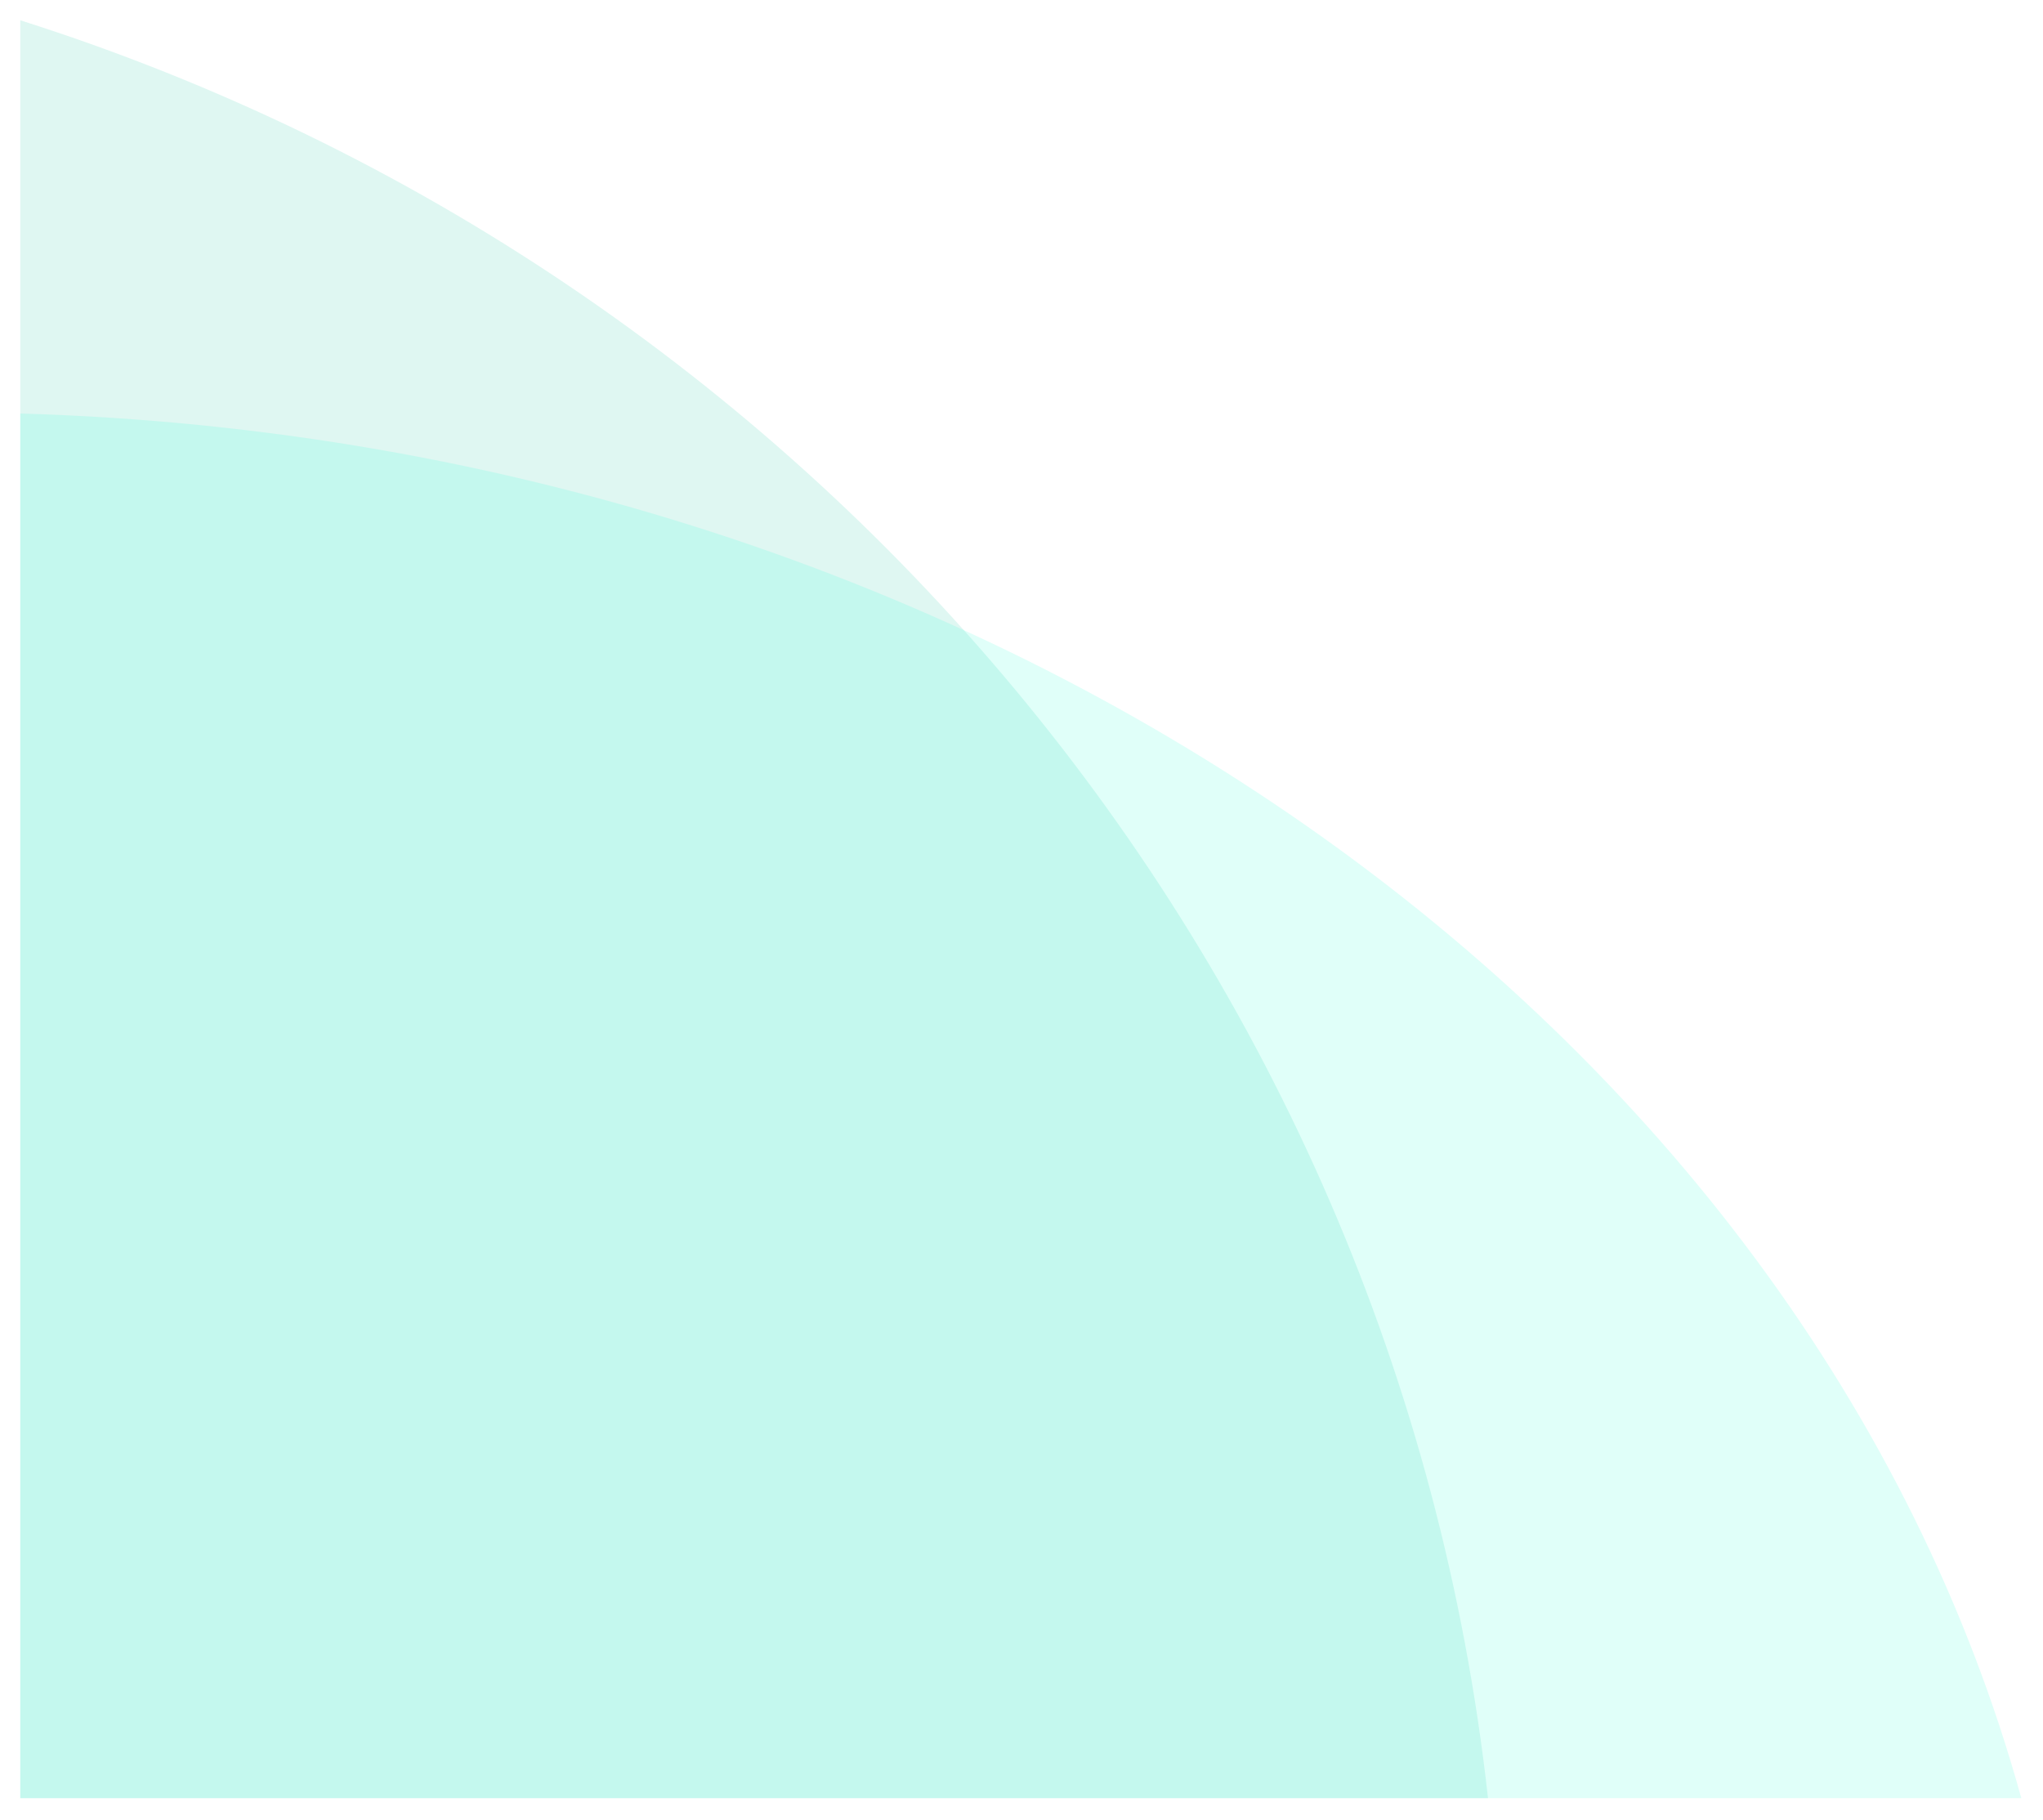 <svg width="403" height="359" viewBox="0 0 403 359" fill="none" xmlns="http://www.w3.org/2000/svg">
<g filter="url(#filter0_f)">
<path fill-rule="evenodd" clip-rule="evenodd" d="M293.521 354.688C275.196 189.427 159.235 53.264 4 4V354.688H293.521Z" fill="#DFF7F2"/>
</g>
<g filter="url(#filter1_f)">
<path fill-rule="evenodd" clip-rule="evenodd" d="M4 354.688H398.722C356.531 201.968 196.752 87.2 4 81.564V354.688Z" fill="#10FFCF" fill-opacity="0.13"/>
</g>
<defs>
<filter id="filter0_f" x="0" y="0" width="297.521" height="358.688" filterUnits="userSpaceOnUse" color-interpolation-filters="sRGB">
<feFlood flood-opacity="0" result="BackgroundImageFix"/>
<feBlend mode="normal" in="SourceGraphic" in2="BackgroundImageFix" result="shape"/>
<feGaussianBlur stdDeviation="2" result="effect1_foregroundBlur"/>
</filter>
<filter id="filter1_f" x="0" y="77.564" width="402.722" height="281.124" filterUnits="userSpaceOnUse" color-interpolation-filters="sRGB">
<feFlood flood-opacity="0" result="BackgroundImageFix"/>
<feBlend mode="normal" in="SourceGraphic" in2="BackgroundImageFix" result="shape"/>
<feGaussianBlur stdDeviation="2" result="effect1_foregroundBlur"/>
</filter>
</defs>
</svg>
